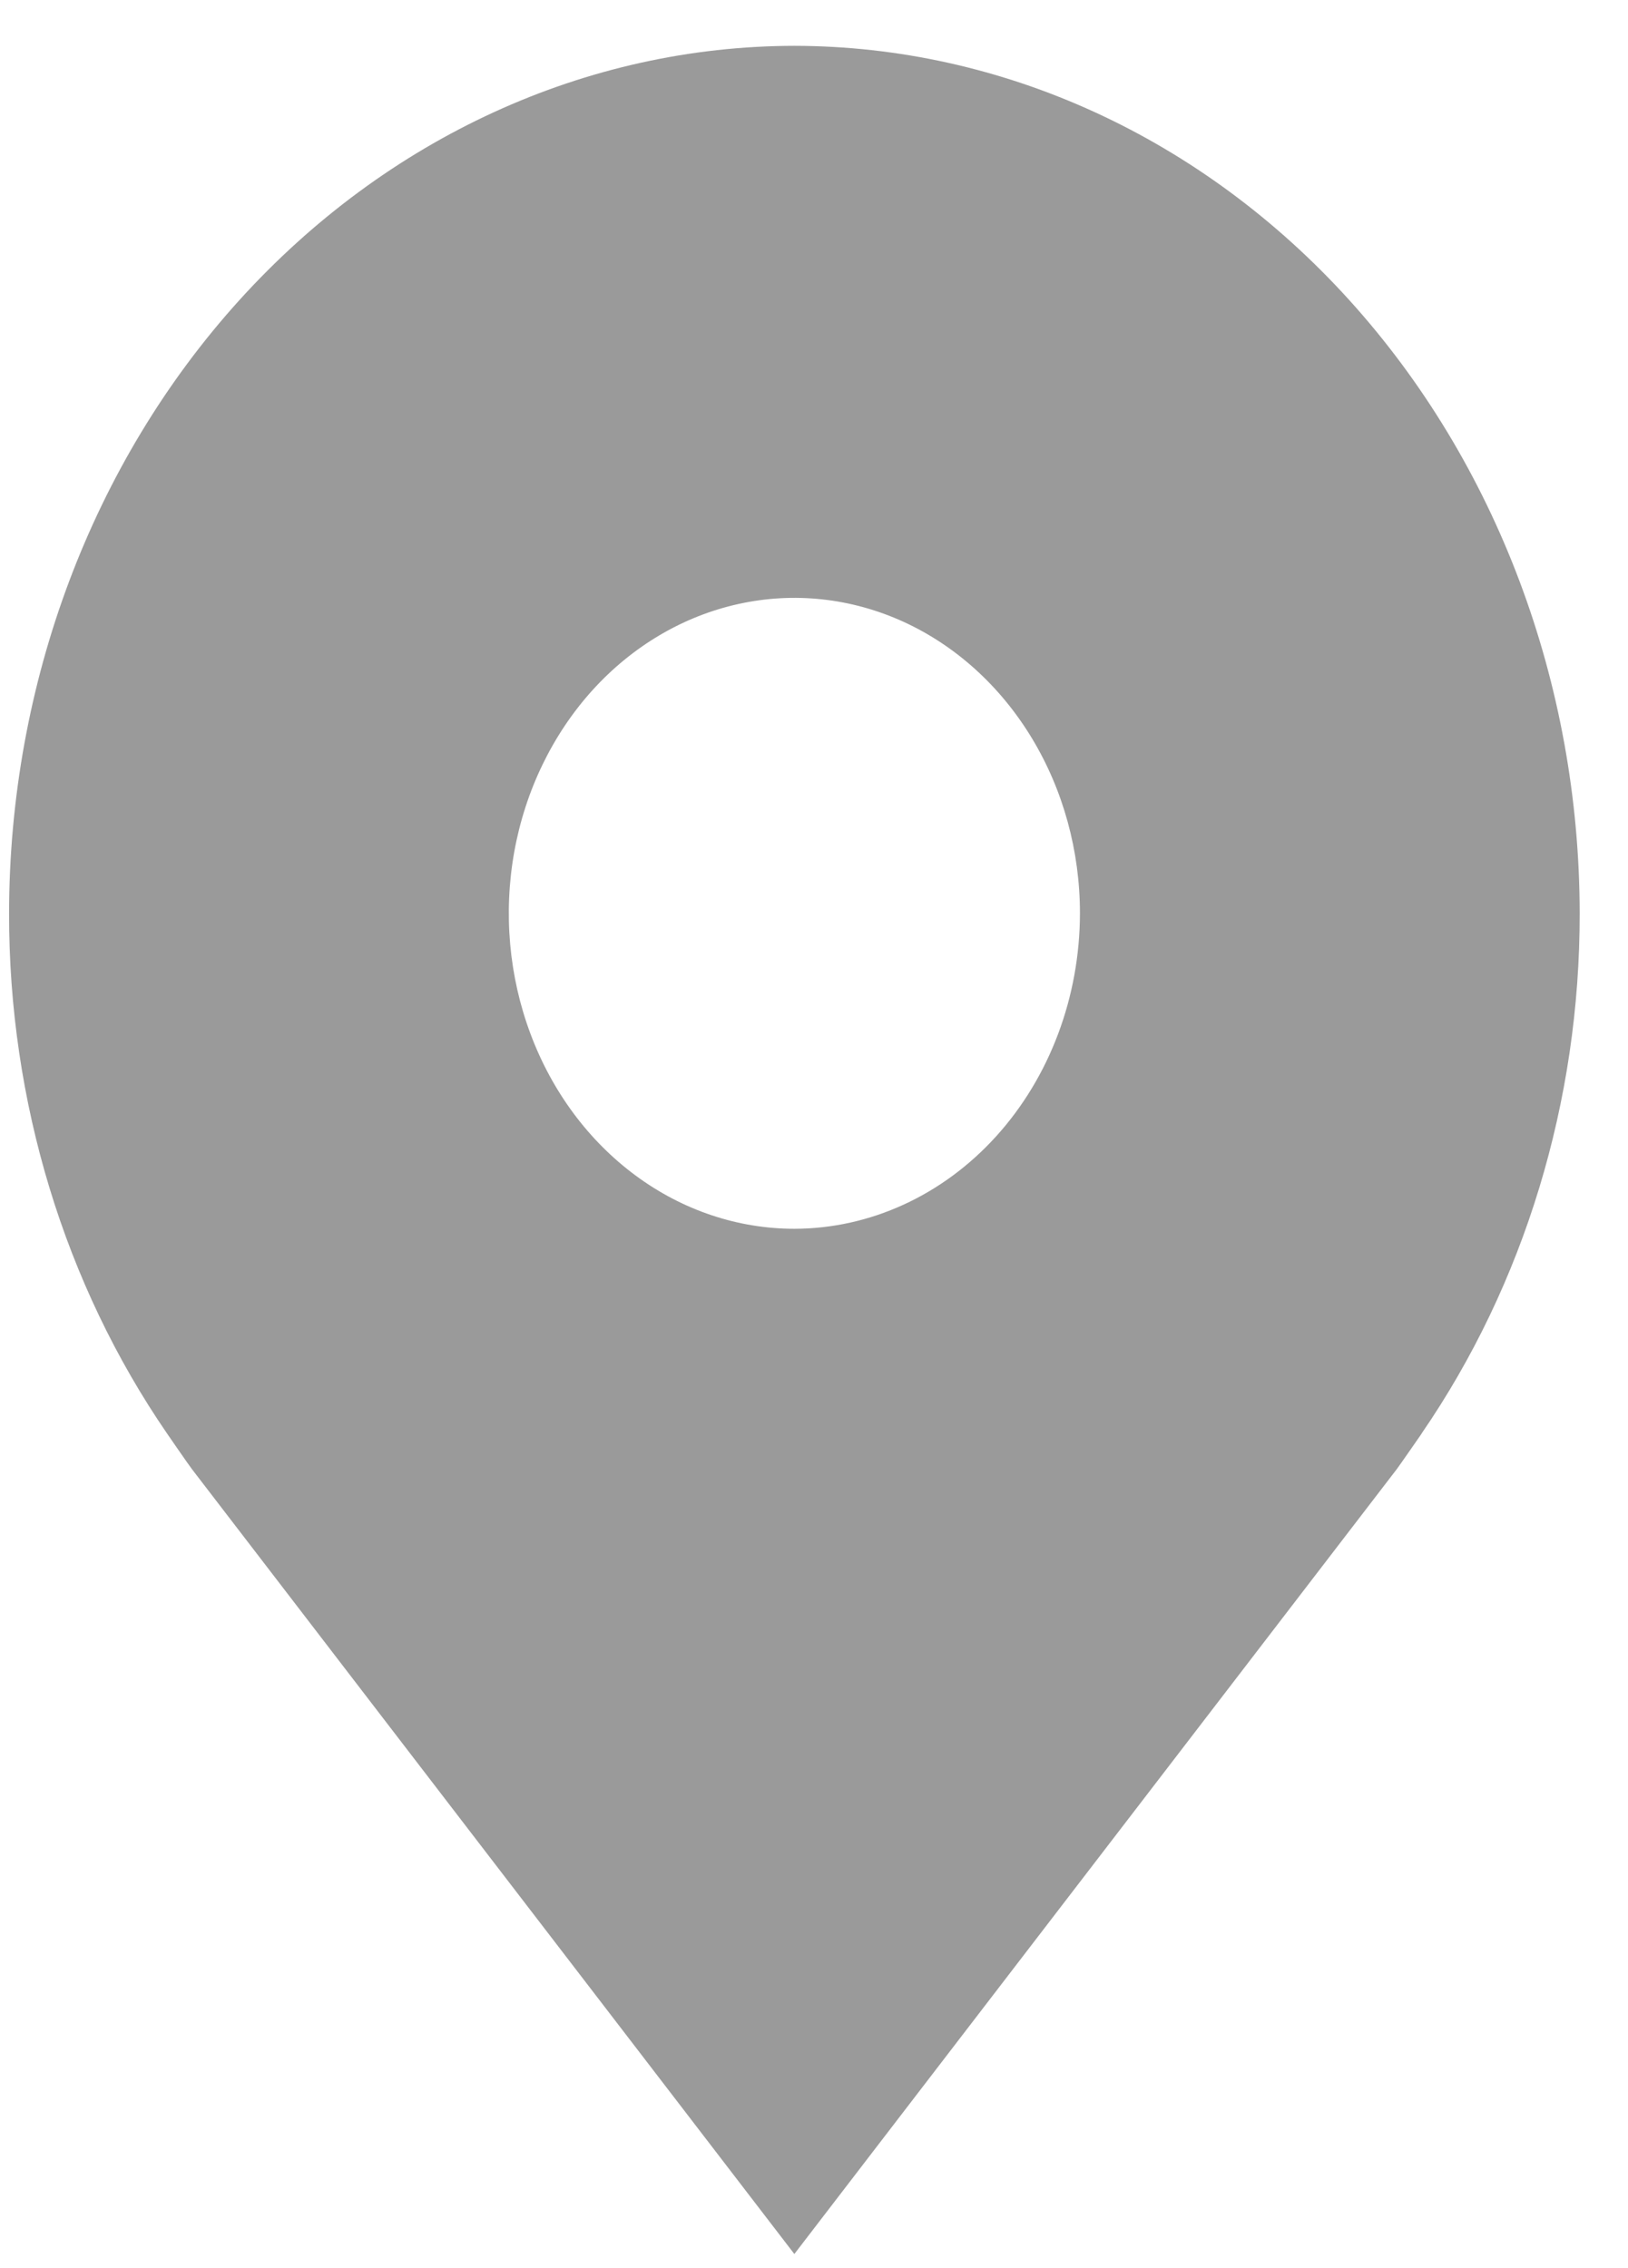 <?xml version="1.0" encoding="UTF-8" standalone="no"?><svg width='28' height='39' viewBox='0 0 28 39' fill='none' xmlns='http://www.w3.org/2000/svg'>
<path d='M13.662 0.788C10.082 0.793 6.649 2.366 4.116 5.162C1.584 7.959 0.16 11.75 0.156 15.705C0.152 18.936 1.107 22.081 2.877 24.655C2.877 24.655 3.245 25.19 3.305 25.267L13.662 38.758L24.024 25.261C24.078 25.189 24.448 24.655 24.448 24.655L24.449 24.651C26.218 22.078 27.173 18.935 27.169 15.705C27.165 11.75 25.74 7.959 23.208 5.162C20.676 2.366 17.243 0.793 13.662 0.788V0.788ZM13.662 21.129C12.691 21.129 11.741 20.811 10.934 20.215C10.126 19.619 9.496 18.772 9.125 17.78C8.753 16.789 8.656 15.699 8.845 14.646C9.035 13.594 9.503 12.628 10.189 11.869C10.876 11.111 11.751 10.594 12.704 10.385C13.657 10.175 14.644 10.283 15.542 10.693C16.439 11.104 17.206 11.799 17.746 12.691C18.286 13.583 18.574 14.632 18.574 15.705C18.572 17.143 18.054 18.521 17.134 19.538C16.213 20.555 14.964 21.127 13.662 21.129V21.129Z' fill='#9A9A9A'/>
</svg>
